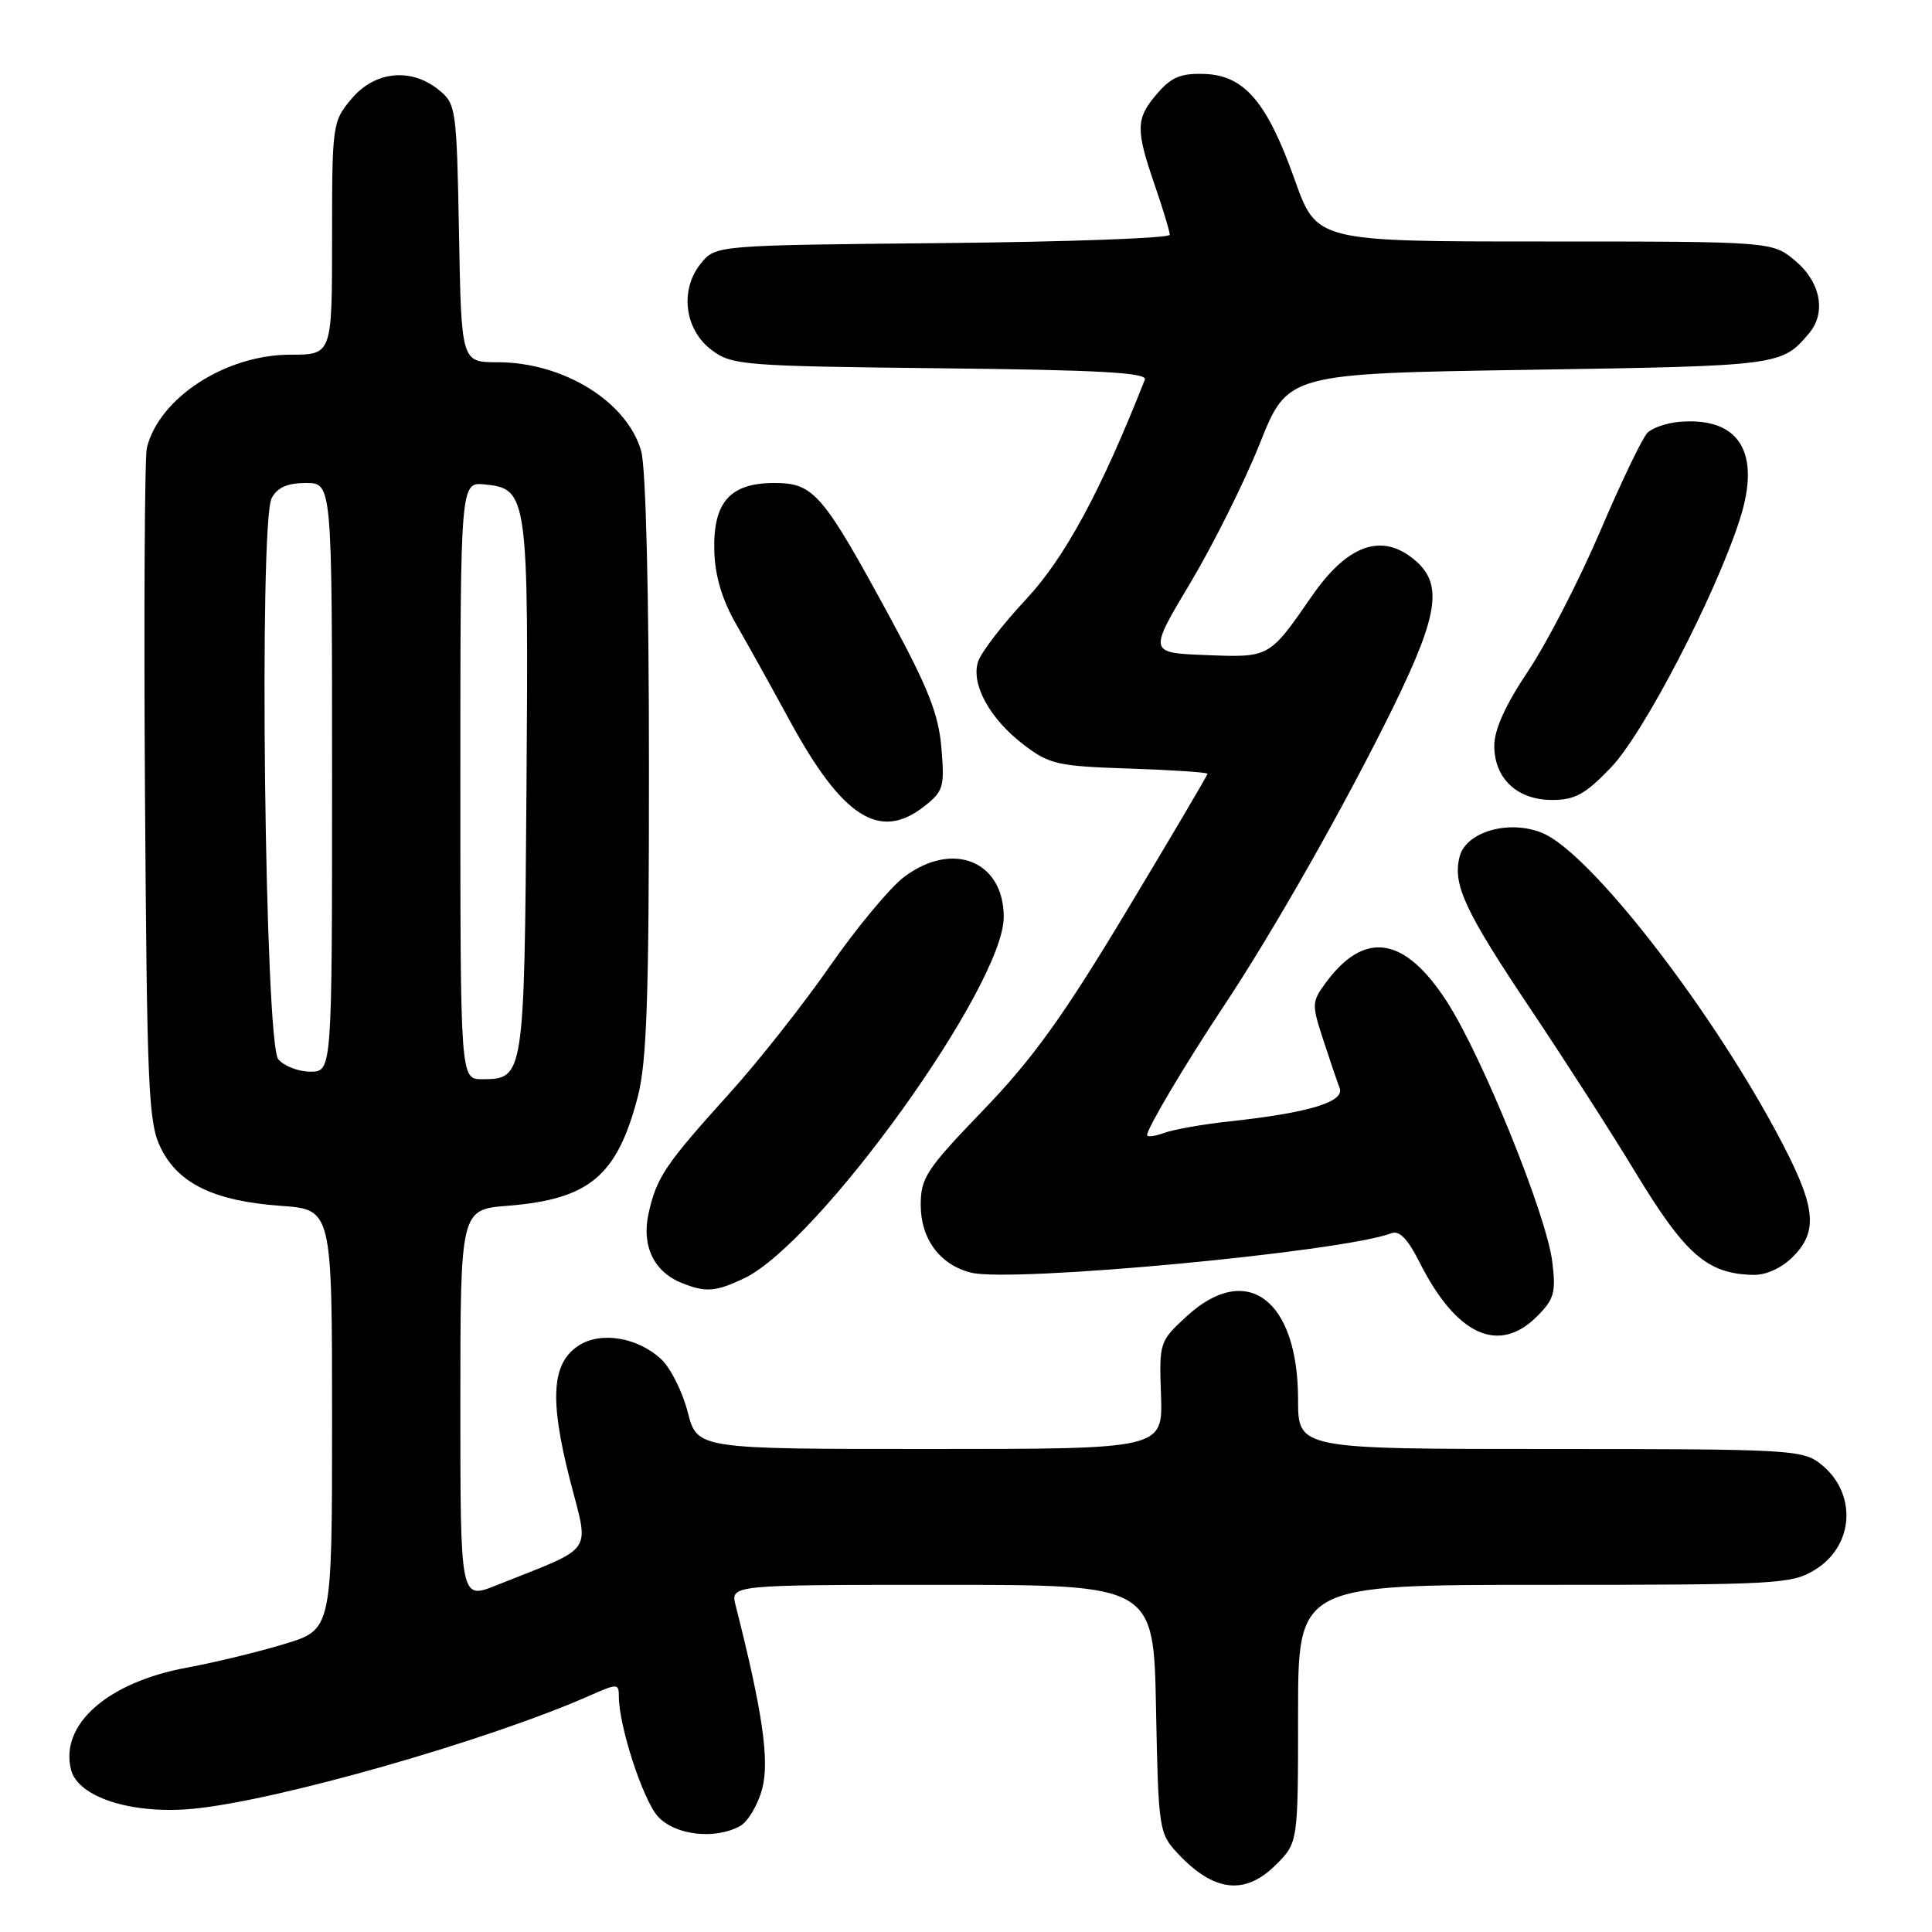 <?xml version="1.0" encoding="UTF-8" standalone="no"?>
<!DOCTYPE svg PUBLIC "-//W3C//DTD SVG 1.1//EN" "http://www.w3.org/Graphics/SVG/1.1/DTD/svg11.dtd" >
<svg xmlns="http://www.w3.org/2000/svg" xmlns:xlink="http://www.w3.org/1999/xlink" version="1.1" viewBox="0 0 256 256">
 <g >
 <path fill="currentColor"
d=" M 169.08 247.08 C 172.00 244.15 172.00 244.15 172.00 227.08 C 172.00 210.00 172.00 210.00 204.63 210.00 C 235.58 210.00 237.43 209.90 240.52 207.99 C 245.73 204.77 246.09 197.79 241.23 193.97 C 238.86 192.10 237.04 192.00 205.37 192.00 C 172.00 192.00 172.00 192.00 172.00 185.45 C 172.00 172.21 165.22 167.11 157.28 174.38 C 153.63 177.73 153.59 177.83 153.84 184.88 C 154.08 192.00 154.08 192.00 123.23 192.00 C 92.38 192.00 92.38 192.00 91.13 187.12 C 90.44 184.43 88.87 181.29 87.64 180.13 C 84.51 177.19 79.60 176.38 76.65 178.31 C 73.11 180.63 72.80 185.38 75.48 195.93 C 78.09 206.16 79.07 204.74 65.75 210.07 C 61.00 211.97 61.00 211.97 61.00 186.12 C 61.00 160.27 61.00 160.27 67.30 159.77 C 78.10 158.90 81.77 155.82 84.51 145.32 C 85.71 140.71 86.00 132.07 85.99 101.54 C 85.99 78.68 85.58 62.03 84.97 59.81 C 83.14 53.25 74.68 48.00 65.94 48.00 C 61.13 48.00 61.13 48.00 60.82 30.91 C 60.51 14.34 60.43 13.76 58.14 11.91 C 54.46 8.93 49.67 9.42 46.59 13.08 C 44.05 16.10 44.00 16.44 44.00 31.58 C 44.00 47.00 44.00 47.00 38.46 47.00 C 29.90 47.00 21.10 52.71 19.46 59.33 C 19.17 60.52 19.05 81.08 19.21 105.00 C 19.48 144.77 19.66 148.81 21.33 152.17 C 23.67 156.87 28.43 159.15 37.21 159.78 C 44.00 160.27 44.00 160.27 44.00 188.09 C 44.00 215.92 44.00 215.92 37.75 217.82 C 34.31 218.87 28.45 220.29 24.72 220.98 C 14.24 222.92 7.91 228.51 9.41 234.49 C 10.32 238.14 17.44 240.43 25.50 239.68 C 36.59 238.65 64.67 230.64 78.25 224.63 C 81.81 223.06 82.00 223.06 82.00 224.78 C 82.00 228.75 85.23 238.61 87.22 240.74 C 89.52 243.18 94.68 243.78 98.03 241.98 C 99.08 241.42 100.41 239.20 100.99 237.04 C 101.99 233.31 101.05 226.81 97.48 212.75 C 96.78 210.00 96.78 210.00 124.82 210.00 C 152.87 210.00 152.87 210.00 153.18 226.42 C 153.49 242.35 153.58 242.93 156.00 245.53 C 160.82 250.71 164.95 251.20 169.08 247.08 Z  M 203.67 174.42 C 205.94 172.15 206.19 171.26 205.68 167.17 C 204.92 160.99 196.41 139.99 191.72 132.72 C 186.13 124.07 180.84 123.23 175.70 130.18 C 173.81 132.73 173.80 133.08 175.32 137.73 C 176.19 140.41 177.18 143.31 177.51 144.17 C 178.21 146.00 173.44 147.45 163.00 148.58 C 159.43 148.96 155.49 149.66 154.25 150.12 C 153.01 150.57 152.00 150.70 152.00 150.40 C 152.00 149.51 157.05 141.00 162.03 133.50 C 168.79 123.34 178.22 106.70 184.57 93.78 C 190.84 80.98 191.31 77.04 186.92 73.78 C 182.76 70.69 178.39 72.42 173.87 78.93 C 168.14 87.20 168.27 87.13 159.76 86.80 C 152.19 86.50 152.19 86.50 157.72 77.25 C 160.76 72.16 164.91 63.84 166.94 58.75 C 170.63 49.50 170.63 49.50 202.67 49.00 C 235.98 48.48 236.10 48.46 239.75 44.11 C 242.00 41.42 241.23 37.37 237.92 34.59 C 234.85 32.00 234.85 32.00 204.66 32.00 C 174.47 32.00 174.47 32.00 171.56 23.82 C 167.89 13.50 164.89 9.98 159.59 9.80 C 156.48 9.69 155.21 10.22 153.34 12.39 C 150.49 15.71 150.45 17.08 153.00 24.50 C 154.10 27.70 155.00 30.67 155.00 31.11 C 155.00 31.56 141.46 32.05 124.91 32.21 C 94.82 32.50 94.82 32.50 92.86 34.92 C 90.03 38.42 90.70 43.70 94.32 46.40 C 97.00 48.40 98.52 48.51 124.66 48.80 C 145.62 49.02 152.07 49.38 151.70 50.30 C 145.88 65.07 141.11 73.88 135.97 79.40 C 132.83 82.75 129.96 86.49 129.59 87.70 C 128.65 90.70 131.17 95.27 135.67 98.70 C 139.05 101.28 140.16 101.53 149.67 101.84 C 155.35 102.03 160.00 102.34 160.00 102.53 C 160.00 102.72 155.18 110.89 149.29 120.69 C 140.85 134.73 136.82 140.32 130.29 147.10 C 122.75 154.93 122.00 156.06 122.00 159.66 C 122.00 164.17 124.55 167.60 128.66 168.63 C 134.09 169.99 177.95 165.88 184.40 163.40 C 185.41 163.01 186.56 164.20 188.05 167.17 C 192.94 176.92 198.56 179.53 203.67 174.42 Z  M 98.57 169.40 C 108.49 164.69 133.00 130.60 133.00 121.51 C 133.00 114.05 126.18 111.34 119.75 116.24 C 117.89 117.66 113.47 122.98 109.93 128.07 C 106.40 133.15 100.41 140.73 96.63 144.91 C 88.18 154.26 87.02 155.97 85.95 160.73 C 84.98 165.03 86.61 168.50 90.31 169.99 C 93.50 171.28 94.81 171.18 98.57 169.40 Z  M 237.55 166.55 C 241.08 163.01 240.62 159.71 235.24 149.75 C 225.97 132.62 210.57 112.97 204.40 110.39 C 199.99 108.55 194.24 110.19 193.40 113.53 C 192.47 117.24 194.10 120.72 202.95 133.92 C 207.42 140.59 213.59 150.20 216.66 155.27 C 223.33 166.27 226.20 168.78 232.30 168.93 C 234.00 168.97 236.05 168.04 237.55 166.55 Z  M 122.47 106.84 C 125.01 104.85 125.18 104.27 124.74 99.09 C 124.37 94.65 122.98 91.13 118.03 82.00 C 109.00 65.35 107.84 64.00 102.60 64.00 C 96.70 64.00 94.45 66.57 94.65 73.08 C 94.75 76.36 95.70 79.51 97.55 82.72 C 99.06 85.35 102.26 91.10 104.65 95.50 C 111.64 108.34 116.57 111.48 122.47 106.84 Z  M 213.46 101.70 C 217.80 97.18 227.28 78.92 230.52 68.86 C 233.40 59.94 230.47 55.21 222.50 55.90 C 220.85 56.04 218.96 56.69 218.31 57.33 C 217.65 57.97 214.83 63.83 212.05 70.35 C 209.26 76.88 204.96 85.22 202.49 88.91 C 199.50 93.37 198.00 96.67 198.00 98.80 C 198.00 103.16 201.03 106.00 205.67 106.00 C 208.69 106.00 210.07 105.24 213.46 101.70 Z  M 61.00 103.44 C 61.00 63.87 61.00 63.87 64.23 64.19 C 69.93 64.74 70.05 65.63 69.76 104.60 C 69.48 142.79 69.44 143.00 63.88 143.00 C 61.00 143.00 61.00 143.00 61.00 103.44 Z  M 36.87 140.35 C 35.09 138.21 34.28 69.21 36.00 66.00 C 36.75 64.59 38.09 64.00 40.54 64.00 C 44.00 64.00 44.00 64.00 44.00 103.00 C 44.00 142.00 44.00 142.00 41.12 142.00 C 39.54 142.00 37.63 141.26 36.87 140.35 Z "/>
</g>
</svg>